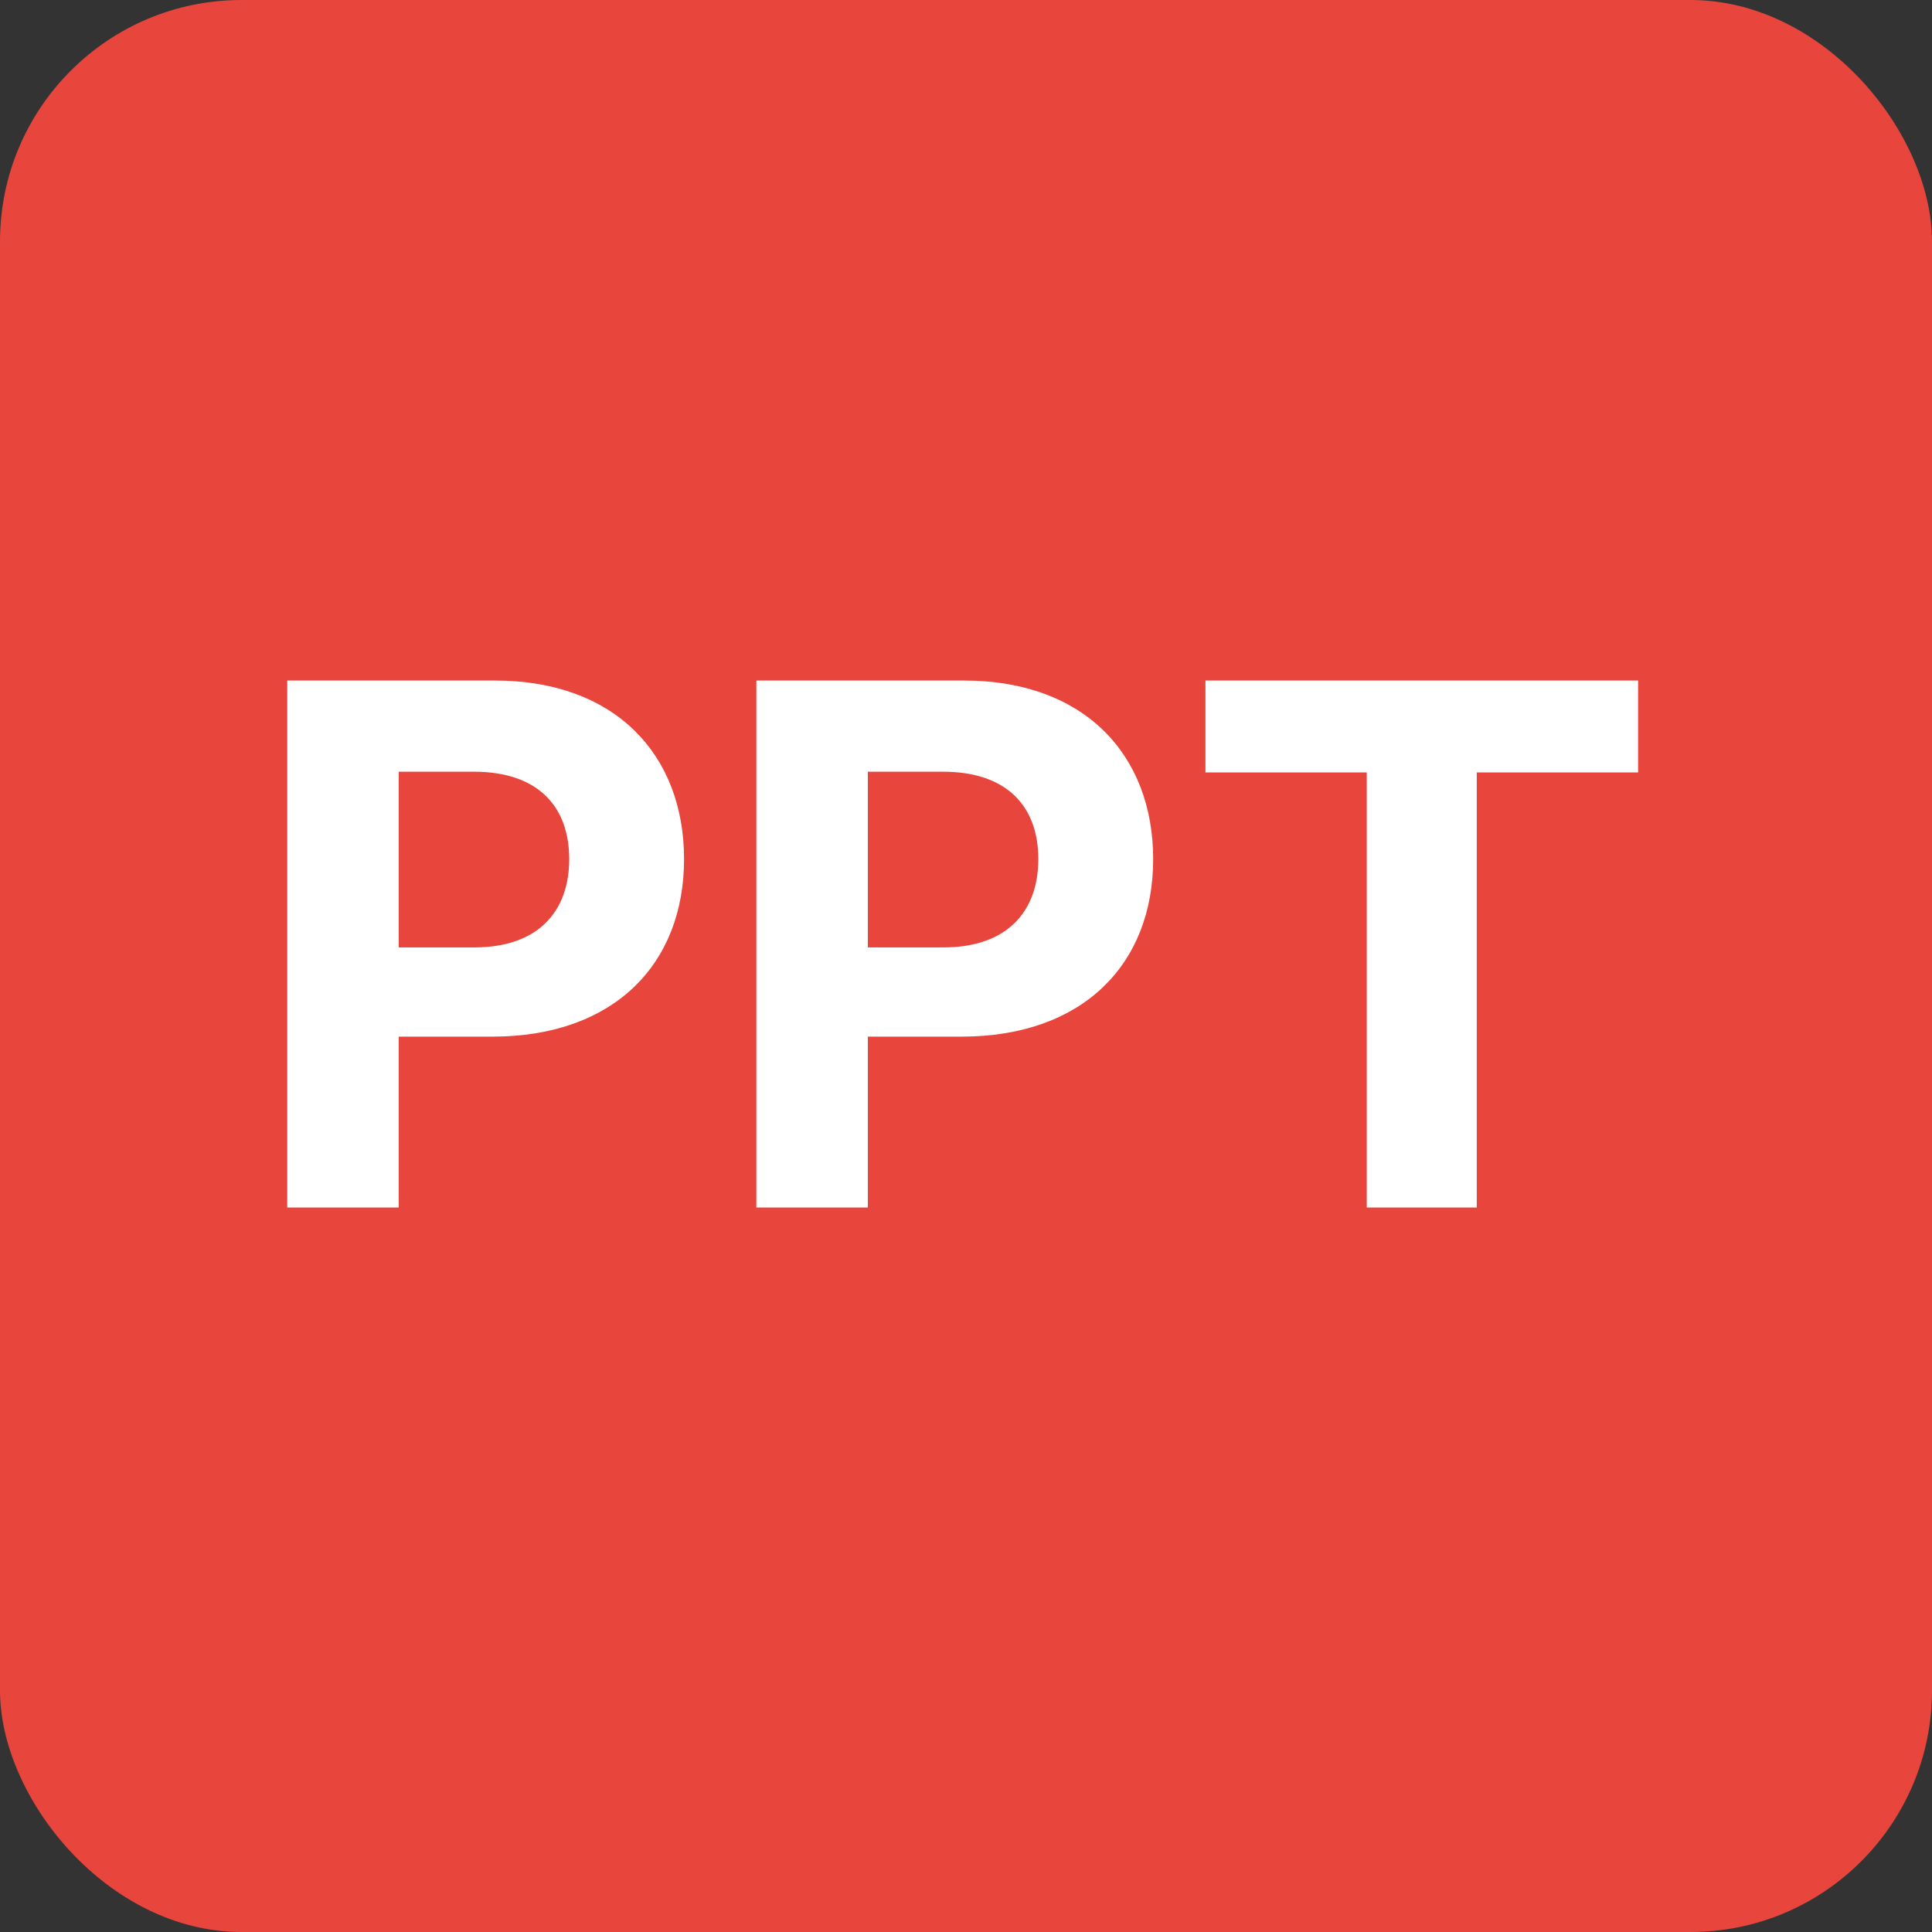 <svg width="16" height="16" viewBox="0 0 16 16" fill="none" xmlns="http://www.w3.org/2000/svg">
<rect x="0" y="0" width="16" height="16" fill="#333333" stroke="none"/>
<rect width="16" height="16" rx="2" fill="#E8453C"/>
<path d="M2.379 10H3.302V8.585H4.077C5.081 8.585 5.665 7.987 5.665 7.115C5.665 6.248 5.092 5.636 4.101 5.636H2.379V10ZM3.302 7.846V6.391H3.924C4.457 6.391 4.714 6.68 4.714 7.115C4.714 7.548 4.457 7.846 3.928 7.846H3.302ZM6.264 10H7.187V8.585H7.962C8.966 8.585 9.55 7.987 9.55 7.115C9.55 6.248 8.976 5.636 7.986 5.636H6.264V10ZM7.187 7.846V6.391H7.809C8.341 6.391 8.599 6.68 8.599 7.115C8.599 7.548 8.341 7.846 7.813 7.846H7.187ZM9.983 6.397H11.319V10H12.23V6.397H13.566V5.636H9.983V6.397Z" fill="white"/>
</svg>
